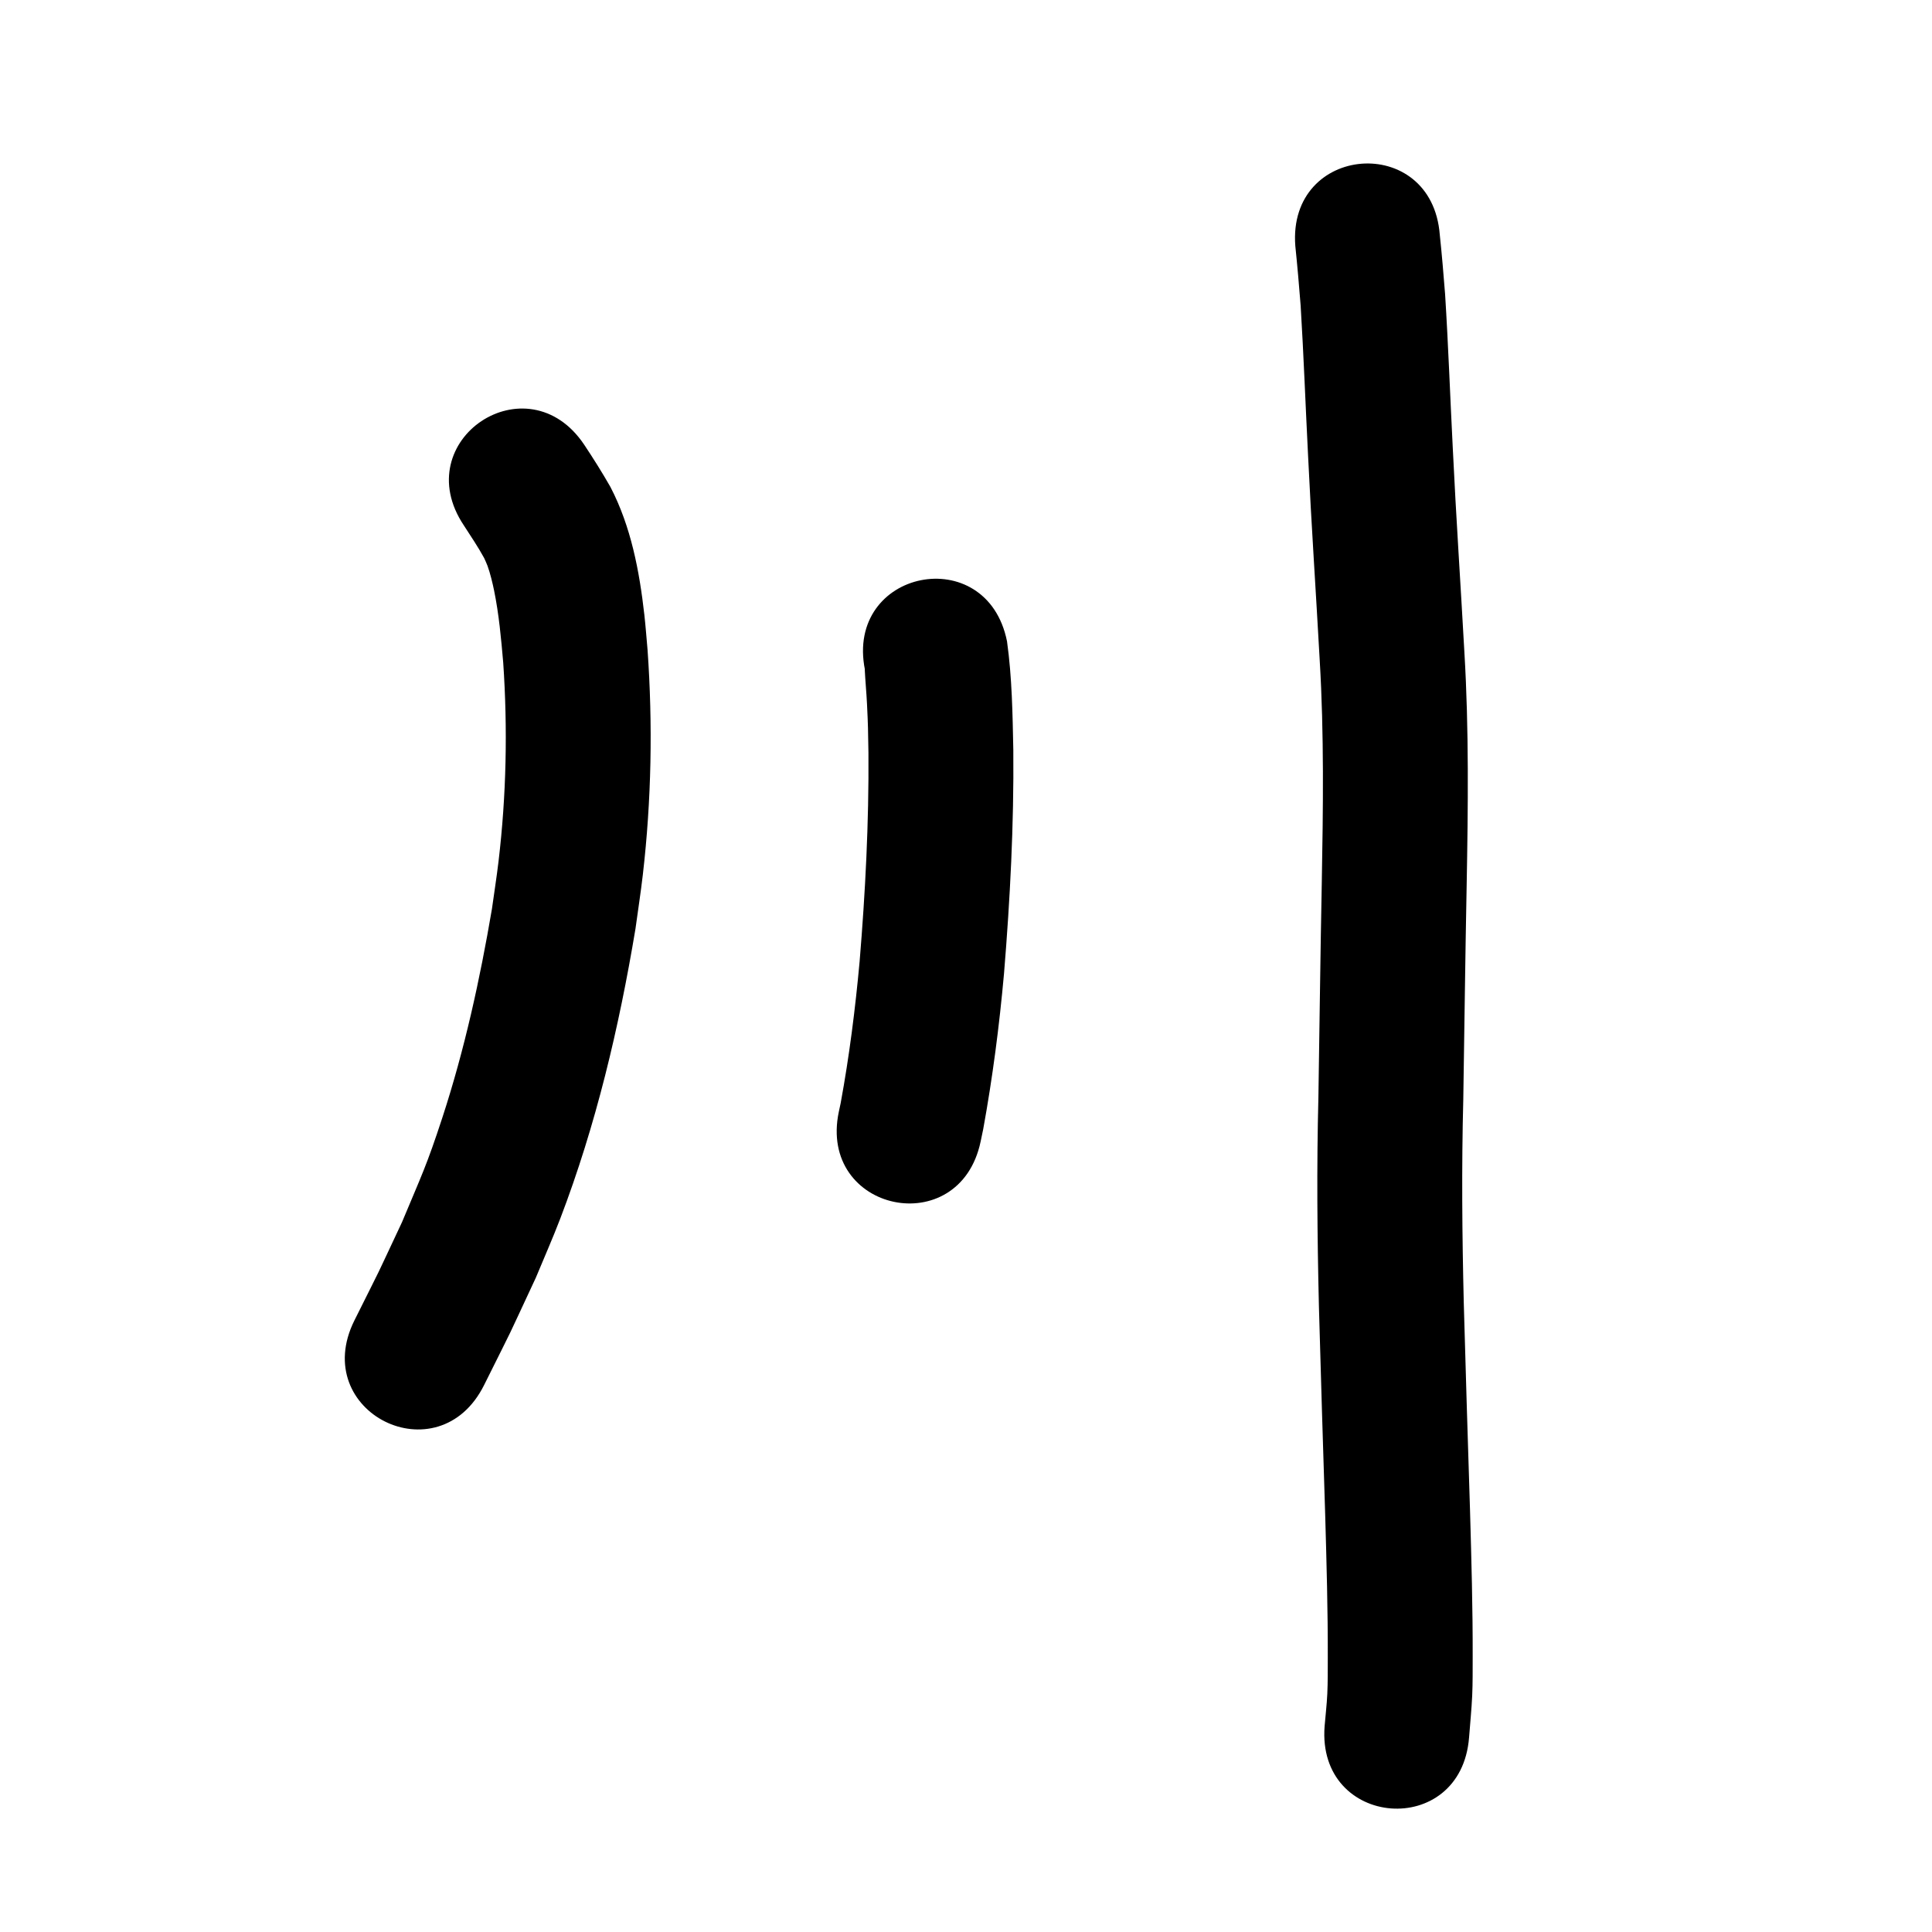 <?xml version="1.0" ?>
<svg xmlns="http://www.w3.org/2000/svg" width="1000" height="1000">
<path d="m 240.06,271.907 c 3.607,5.59 7.335,11.085 10.533,16.923 0.584,1.352 1.249,2.672 1.752,4.057 1.384,3.807 2.605,8.893 3.387,12.715 2.533,12.382 3.642,24.817 4.734,37.391 2.332,34.221 1.63,68.601 -2.404,102.669 -0.982,8.294 -2.292,16.545 -3.439,24.818 -6.21,36.465 -14.145,72.757 -25.646,107.954 -8.19,25.065 -10.762,29.869 -20.902,54.16 -16.058,34.158 -7.845,17.206 -24.633,50.86 -23.654,47.465 43.472,80.918 67.126,33.452 v 0 c 18.068,-36.289 9.131,-17.778 26.773,-55.552 4.207,-10.179 8.688,-20.249 12.62,-30.537 18.506,-48.418 30.472,-99.086 38.964,-150.137 1.265,-9.291 2.716,-18.559 3.795,-27.874 4.474,-38.657 5.188,-77.668 2.448,-116.48 -0.548,-6.01 -0.968,-12.033 -1.645,-18.03 -2.568,-22.753 -6.907,-45.705 -17.542,-66.198 -4.248,-7.462 -8.812,-14.705 -13.561,-21.857 -29.463,-44.096 -91.824,-2.429 -62.361,41.667 z"/>
<path d="m 447.691,346.692 c -0.033,-0.057 -0.102,-0.236 -0.098,-0.171 0.299,5.972 0.878,11.933 1.168,17.909 0.611,12.589 0.495,11.989 0.744,25.291 0.263,36.069 -1.601,72.101 -4.576,108.034 -2.242,24.52 -5.343,48.976 -9.795,73.196 -0.318,1.487 -0.635,2.974 -0.953,4.461 -10.928,51.895 62.462,67.349 73.39,15.455 v 0 c 0.446,-2.141 0.893,-4.282 1.339,-6.424 4.854,-26.654 8.347,-53.544 10.765,-80.527 3.157,-38.468 5.156,-77.04 4.815,-115.652 -0.377,-18.78 -0.659,-37.683 -3.262,-56.312 -10.423,-51.999 -83.96,-37.258 -73.537,14.74 z"/>
<path d="m 670.451,127.278 c 1.063,10.265 1.947,20.547 2.757,30.835 1.582,25.839 2.52,51.712 3.84,77.565 1.675,35.363 4.084,70.684 6.032,106.032 2.292,38.356 1.772,76.776 1.073,115.167 -0.73,36.951 -1.153,73.908 -1.747,110.861 -0.931,36.21 -0.606,72.418 0.269,108.622 1.027,35.952 2.074,71.903 3.246,107.85 0.705,24.73 1.409,49.471 1.336,74.214 -0.018,6.094 0.038,12.194 -0.247,18.281 -0.262,5.596 -0.928,11.165 -1.392,16.748 -4.144,52.871 70.627,58.731 74.771,5.86 v 0 c 0.538,-7.209 1.29,-14.406 1.615,-21.628 0.297,-6.594 0.233,-13.2 0.251,-19.8 0.071,-25.378 -0.65,-50.755 -1.374,-76.12 -1.165,-35.738 -2.207,-71.48 -3.229,-107.222 -0.854,-35.198 -1.171,-70.398 -0.257,-105.601 0.593,-36.9 1.016,-73.804 1.744,-110.702 0.731,-40.223 1.224,-80.476 -1.174,-120.662 -1.946,-35.246 -4.341,-70.467 -6.016,-105.729 -1.357,-26.545 -2.298,-53.111 -3.975,-79.639 -0.81,-10.242 -1.655,-20.483 -2.746,-30.699 -4.076,-52.876 -78.855,-47.111 -74.778,5.765 z"/>
</svg>
